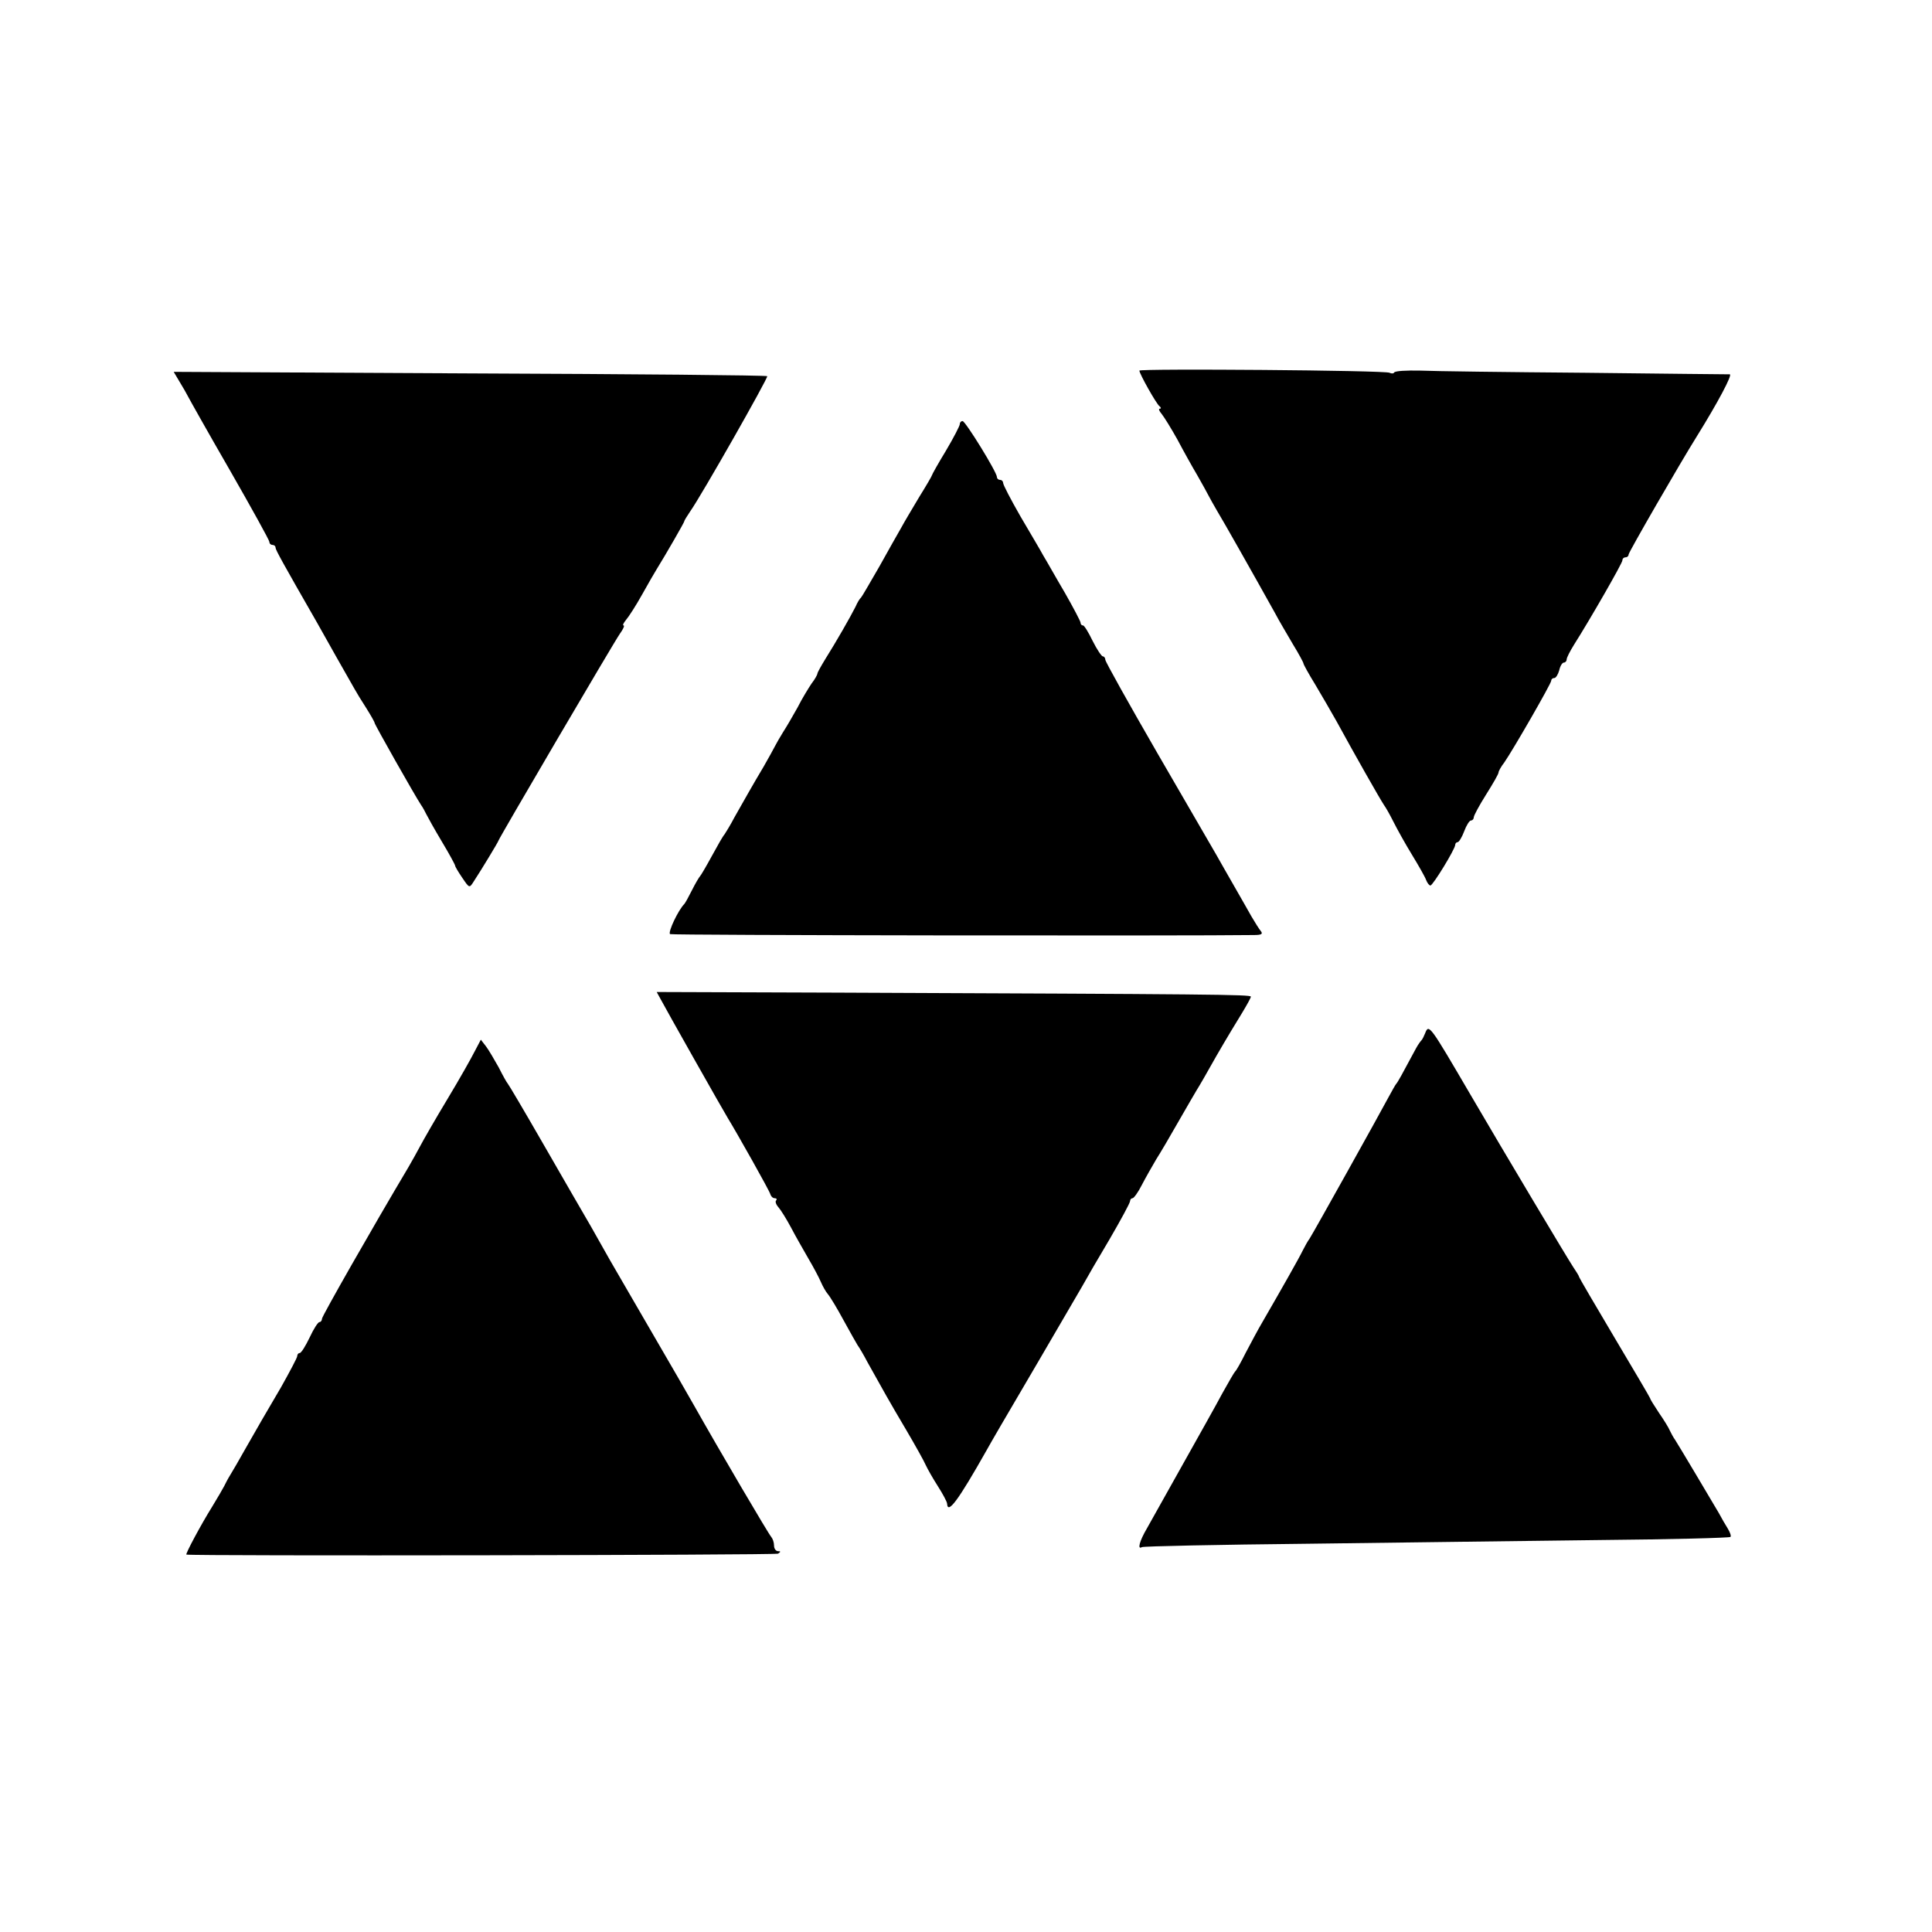 <?xml version="1.0" standalone="no"?>
<!DOCTYPE svg PUBLIC "-//W3C//DTD SVG 20010904//EN"
 "http://www.w3.org/TR/2001/REC-SVG-20010904/DTD/svg10.dtd">
<svg version="1.0" xmlns="http://www.w3.org/2000/svg"
 width="624pt" height="624pt" viewBox="0 0 624 624"
 preserveAspectRatio="xMidYMid meet">
<g transform="translate(0,624) scale(0.1,-0.1)"
fill="#000000" stroke="none">
<path d="M3680 5043 c0 -10 55 -108 65 -115 5 -4 6 -8 1 -8 -5 0 -2 -8 6 -17
8 -10 31 -47 51 -83 19 -36 48 -88 64 -115 16 -28 32 -57 36 -65 4 -8 17 -31
28 -50 19 -31 118 -206 187 -330 13 -25 40 -70 58 -101 19 -31 34 -59 34 -62
0 -3 17 -34 38 -68 21 -35 52 -89 69 -119 59 -108 139 -249 153 -270 6 -8 20
-33 31 -55 11 -22 37 -69 59 -105 22 -36 43 -73 46 -82 4 -10 10 -18 14 -18 8
0 80 118 80 131 0 5 4 9 8 9 4 0 14 16 21 35 7 19 17 35 22 35 5 0 9 5 9 10 0
6 18 39 40 74 22 35 40 66 40 71 0 4 8 19 19 33 29 42 151 254 151 263 0 5 4
9 10 9 5 0 12 11 16 25 3 14 10 25 15 25 5 0 9 5 9 10 0 6 11 27 24 48 52 82
156 263 156 272 0 6 5 10 10 10 6 0 10 4 10 9 0 7 165 293 220 381 69 111 116
200 107 201 -7 0 -217 2 -467 5 -250 2 -490 5 -533 7 -44 1 -81 -1 -84 -6 -2
-4 -9 -4 -15 -1 -12 8 -808 14 -808 7z"/>
<path d="M580 5007 c11 -18 23 -39 27 -47 4 -8 64 -115 135 -238 70 -122 128
-227 128 -232 0 -6 5 -10 10 -10 6 0 10 -4 10 -9 0 -7 25 -52 134 -242 24 -43
104 -185 121 -214 6 -11 23 -39 38 -62 15 -24 27 -45 27 -48 0 -5 129 -233
150 -265 6 -8 13 -22 17 -30 4 -8 26 -48 50 -88 24 -40 43 -75 43 -78 0 -3 10
-20 23 -39 23 -34 23 -34 37 -12 25 38 80 129 80 132 0 5 373 641 392 668 11
15 16 27 12 27 -4 0 0 8 8 18 8 9 32 46 52 82 20 36 41 72 46 80 34 55 90 153
90 156 0 3 9 17 19 32 38 54 253 433 249 437 -3 3 -435 7 -961 9 l-956 5 19
-32z"/>
<path d="M3100 4870 c0 -5 -20 -44 -45 -86 -25 -41 -45 -77 -45 -79 0 -2 -18
-33 -41 -70 -22 -37 -49 -82 -58 -99 -10 -17 -42 -74 -71 -126 -30 -52 -56
-97 -59 -100 -4 -3 -12 -16 -18 -30 -16 -32 -63 -114 -97 -168 -14 -23 -26
-44 -26 -48 0 -3 -8 -18 -19 -32 -10 -15 -31 -49 -45 -77 -15 -27 -36 -63 -47
-80 -10 -16 -22 -37 -26 -45 -4 -8 -20 -37 -36 -65 -37 -62 -62 -107 -95 -165
-13 -25 -28 -49 -32 -55 -5 -5 -23 -37 -41 -70 -18 -33 -35 -62 -38 -65 -3 -3
-15 -23 -26 -45 -11 -22 -22 -42 -25 -45 -19 -19 -53 -90 -46 -97 3 -4 1677
-6 1885 -3 25 0 31 3 23 13 -5 6 -19 28 -30 47 -11 19 -36 64 -57 100 -21 36
-46 81 -57 100 -11 19 -96 166 -189 326 -93 161 -169 297 -169 303 0 6 -4 11
-8 11 -4 0 -19 22 -33 50 -13 27 -27 50 -31 50 -5 0 -8 4 -8 9 0 4 -23 48 -51
97 -29 49 -59 103 -69 119 -9 17 -43 74 -74 127 -31 54 -56 102 -56 108 0 5
-4 10 -10 10 -5 0 -10 4 -10 9 0 16 -102 181 -111 181 -5 0 -9 -4 -9 -10z"/>
<path d="M2132 3016 c15 -29 206 -367 218 -386 30 -49 136 -237 138 -247 2 -7
8 -13 14 -13 6 0 8 -3 5 -7 -4 -3 -1 -13 7 -22 8 -9 26 -38 41 -66 14 -27 40
-72 56 -100 16 -27 34 -61 40 -75 6 -14 16 -32 23 -40 7 -8 30 -46 51 -85 21
-38 41 -74 45 -80 4 -5 19 -30 32 -55 48 -86 70 -126 124 -217 30 -51 59 -103
64 -115 6 -13 23 -43 39 -68 16 -25 30 -51 30 -57 2 -35 36 11 127 172 19 34
48 84 169 290 64 110 127 218 140 240 12 22 52 91 89 153 36 62 66 117 66 123
0 5 4 9 8 9 4 0 18 19 30 43 12 23 33 60 46 82 14 22 47 78 73 124 26 46 53
91 58 100 6 9 35 59 64 111 30 52 68 115 83 139 15 25 28 48 28 52 0 7 -125 8
-1337 13 l-582 2 11 -20z"/>
<path d="M4603 2903 c-4 -10 -9 -20 -12 -23 -3 -3 -11 -14 -17 -25 -46 -86
-60 -111 -64 -115 -3 -3 -14 -23 -26 -45 -27 -51 -241 -435 -254 -455 -6 -8
-16 -26 -23 -40 -11 -23 -66 -120 -129 -229 -15 -25 -39 -71 -55 -101 -15 -30
-30 -57 -34 -60 -3 -3 -21 -34 -41 -70 -19 -36 -77 -139 -128 -230 -51 -91
-103 -184 -116 -207 -24 -41 -31 -69 -16 -60 4 3 246 8 537 11 292 4 716 9
944 12 228 2 417 7 420 10 3 3 -1 14 -8 26 -7 11 -21 35 -30 52 -23 39 -128
216 -141 236 -6 8 -13 22 -17 30 -3 8 -19 34 -35 57 -15 23 -28 43 -28 46 0 2
-52 90 -115 196 -63 106 -115 195 -115 197 0 3 -9 17 -19 32 -15 22 -227 377
-332 557 -131 224 -134 229 -146 198z"/>
<path d="M1533 2844 c-11 -22 -50 -91 -88 -154 -38 -63 -77 -131 -87 -150 -10
-19 -28 -51 -39 -70 -116 -195 -279 -481 -279 -489 0 -6 -4 -11 -8 -11 -5 0
-19 -22 -32 -50 -13 -27 -27 -50 -32 -50 -4 0 -8 -4 -8 -10 0 -5 -24 -50 -52
-100 -63 -107 -62 -106 -113 -195 -22 -39 -45 -79 -52 -90 -7 -11 -15 -27 -19
-35 -4 -8 -21 -37 -38 -65 -38 -61 -88 -155 -84 -156 17 -5 1903 -2 1911 3 9
6 9 8 0 8 -7 0 -13 8 -13 18 0 10 -4 22 -9 28 -8 8 -169 282 -249 424 -14 25
-71 124 -127 220 -56 96 -121 209 -145 250 -23 41 -51 90 -61 108 -46 79 -62
107 -160 277 -57 99 -106 182 -109 185 -3 3 -16 26 -29 52 -14 25 -32 56 -41
68 l-17 22 -20 -38z"/>
</g>
</svg>
